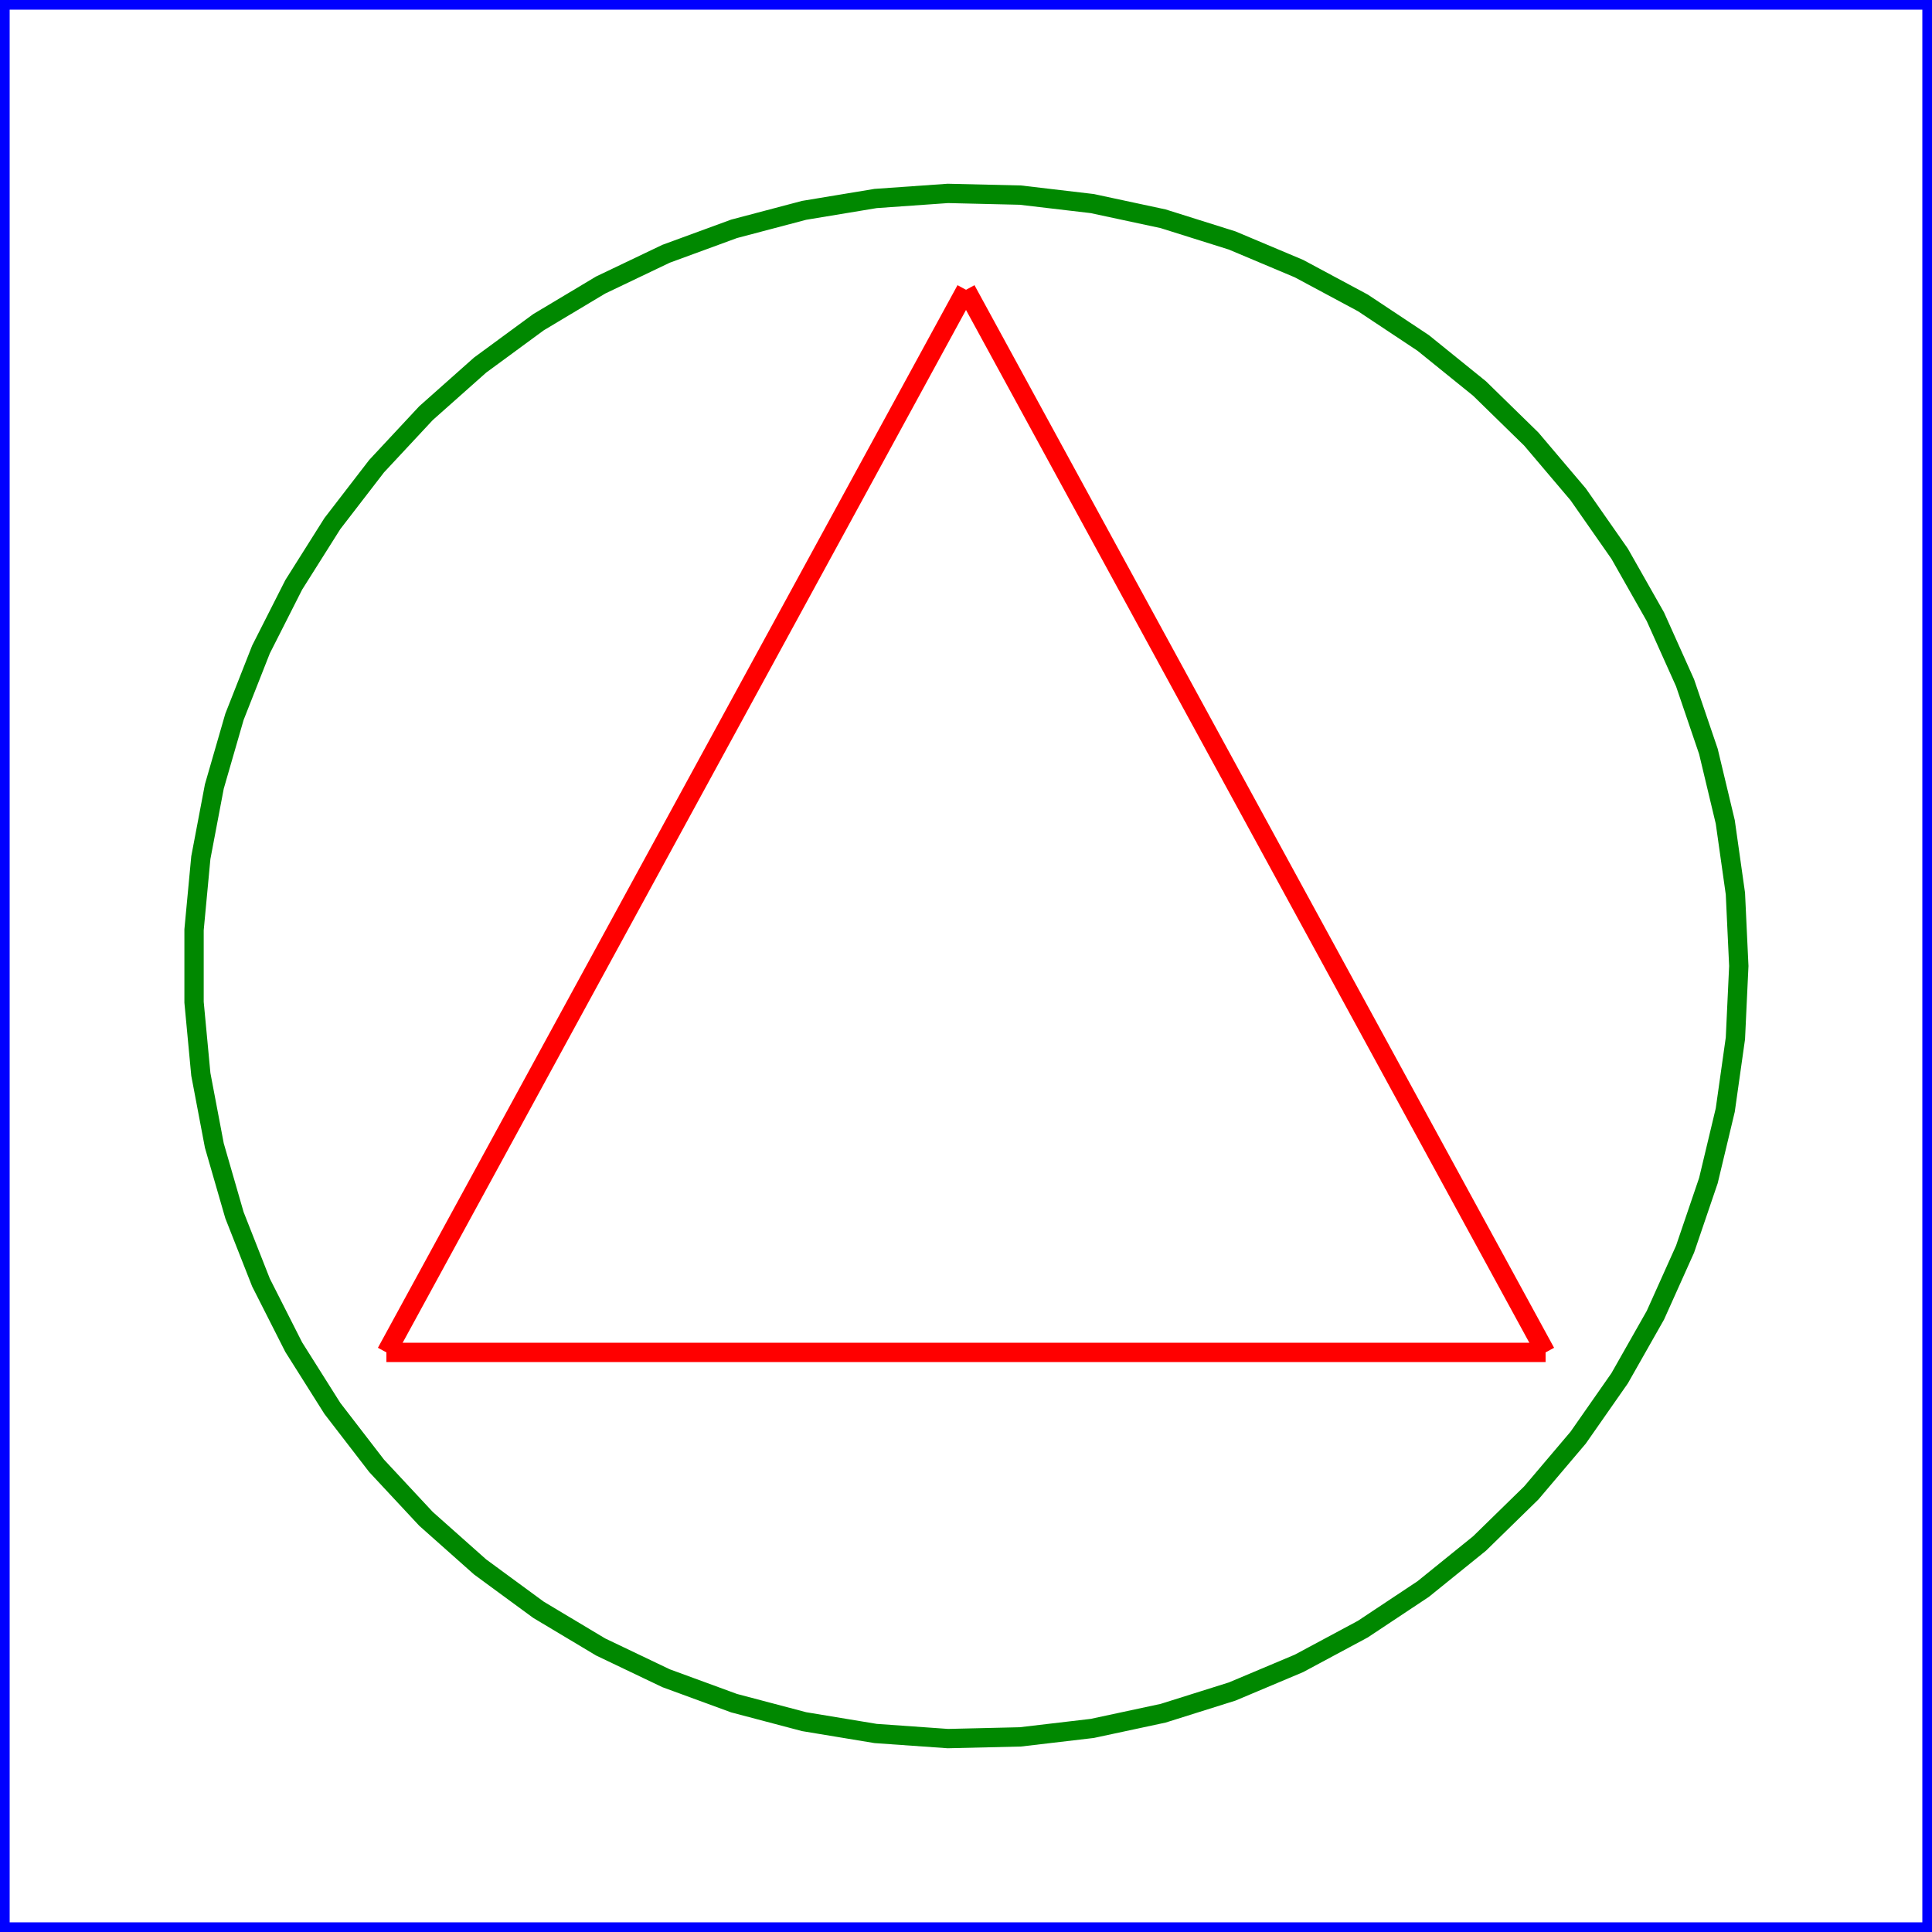 <?xml version="1.0" encoding="utf-8" ?>
<svg xmlns="http://www.w3.org/2000/svg" xmlns:cc="http://creativecommons.org/ns" xmlns:dc="http://purl.org/dc/elements/1.1/" xmlns:ev="http://www.w3.org/2001/xml-events" xmlns:inkscape="http://www.inkscape.org/namespaces/inkscape" xmlns:rdf="http://www.w3.org/1999/02/22-rdf-syntax-ns" xmlns:sodipodi="http://sodipodi.sourceforge.net/DTD/sodipodi-0.dtd" xmlns:xlink="http://www.w3.org/1999/xlink" baseProfile="tiny" height="2.646cm" version="1.2" viewBox="0 0 100.0 100.0" width="2.646cm">
  <defs/>
  <g fill="none" id="layer1" inkscape:groupmode="layer" inkscape:label="1" stroke="#0000ff" style="display:inline">
    <line x1="0.0" x2="100.0" y1="100.0" y2="100.0"/>
    <line x1="100.0" x2="100.0" y1="100.0" y2="0.0"/>
    <line x1="100.0" x2="0.0" y1="0.0" y2="0.0"/>
    <line x1="0.0" x2="0.0" y1="0.0" y2="100.0"/>
  </g>
  <g fill="none" id="layer2" inkscape:groupmode="layer" inkscape:label="2" stroke="#008800" style="display:inline">
    <polygon points="90.0,50.0 89.824,46.254 89.299,42.542 88.427,38.894 87.219,35.345 85.683,31.924 83.833,28.662 81.686,25.588 79.261,22.728 76.579,20.108 73.663,17.75 70.539,15.676 67.234,13.903 63.779,12.448 60.202,11.323 56.535,10.537 52.811,10.099 49.062,10.011 45.322,10.274 41.622,10.887 37.997,11.844 34.476,13.135 31.093,14.751 27.875,16.676 24.852,18.895 22.049,21.386 19.493,24.129 17.204,27.1 15.204,30.271 13.509,33.616 12.135,37.105 11.094,40.708 10.395,44.392 10.044,48.125 10.044,51.875 10.395,55.608 11.094,59.292 12.135,62.895 13.509,66.384 15.204,69.729 17.204,72.9 19.493,75.871 22.049,78.614 24.852,81.106 27.875,83.324 31.093,85.249 34.476,86.865 37.997,88.156 41.622,89.113 45.322,89.725 49.062,89.989 52.811,89.901 56.535,89.463 60.202,88.677 63.779,87.552 67.234,86.097 70.539,84.324 73.663,82.25 76.579,79.892 79.261,77.272 81.686,74.412 83.833,71.338 85.683,68.076 87.219,64.655 88.427,61.106 89.299,57.458 89.824,53.746"/>
  </g>
  <g fill="none" id="layer3" inkscape:groupmode="layer" inkscape:label="3" stroke="#ff0000" style="display:inline">
    <line x1="50.0" x2="20.0" y1="15.0" y2="70.0"/>
    <line x1="20.0" x2="80.0" y1="70.0" y2="70.0"/>
    <line x1="80.0" x2="50.0" y1="70.0" y2="15.0"/>
  </g>
</svg>
